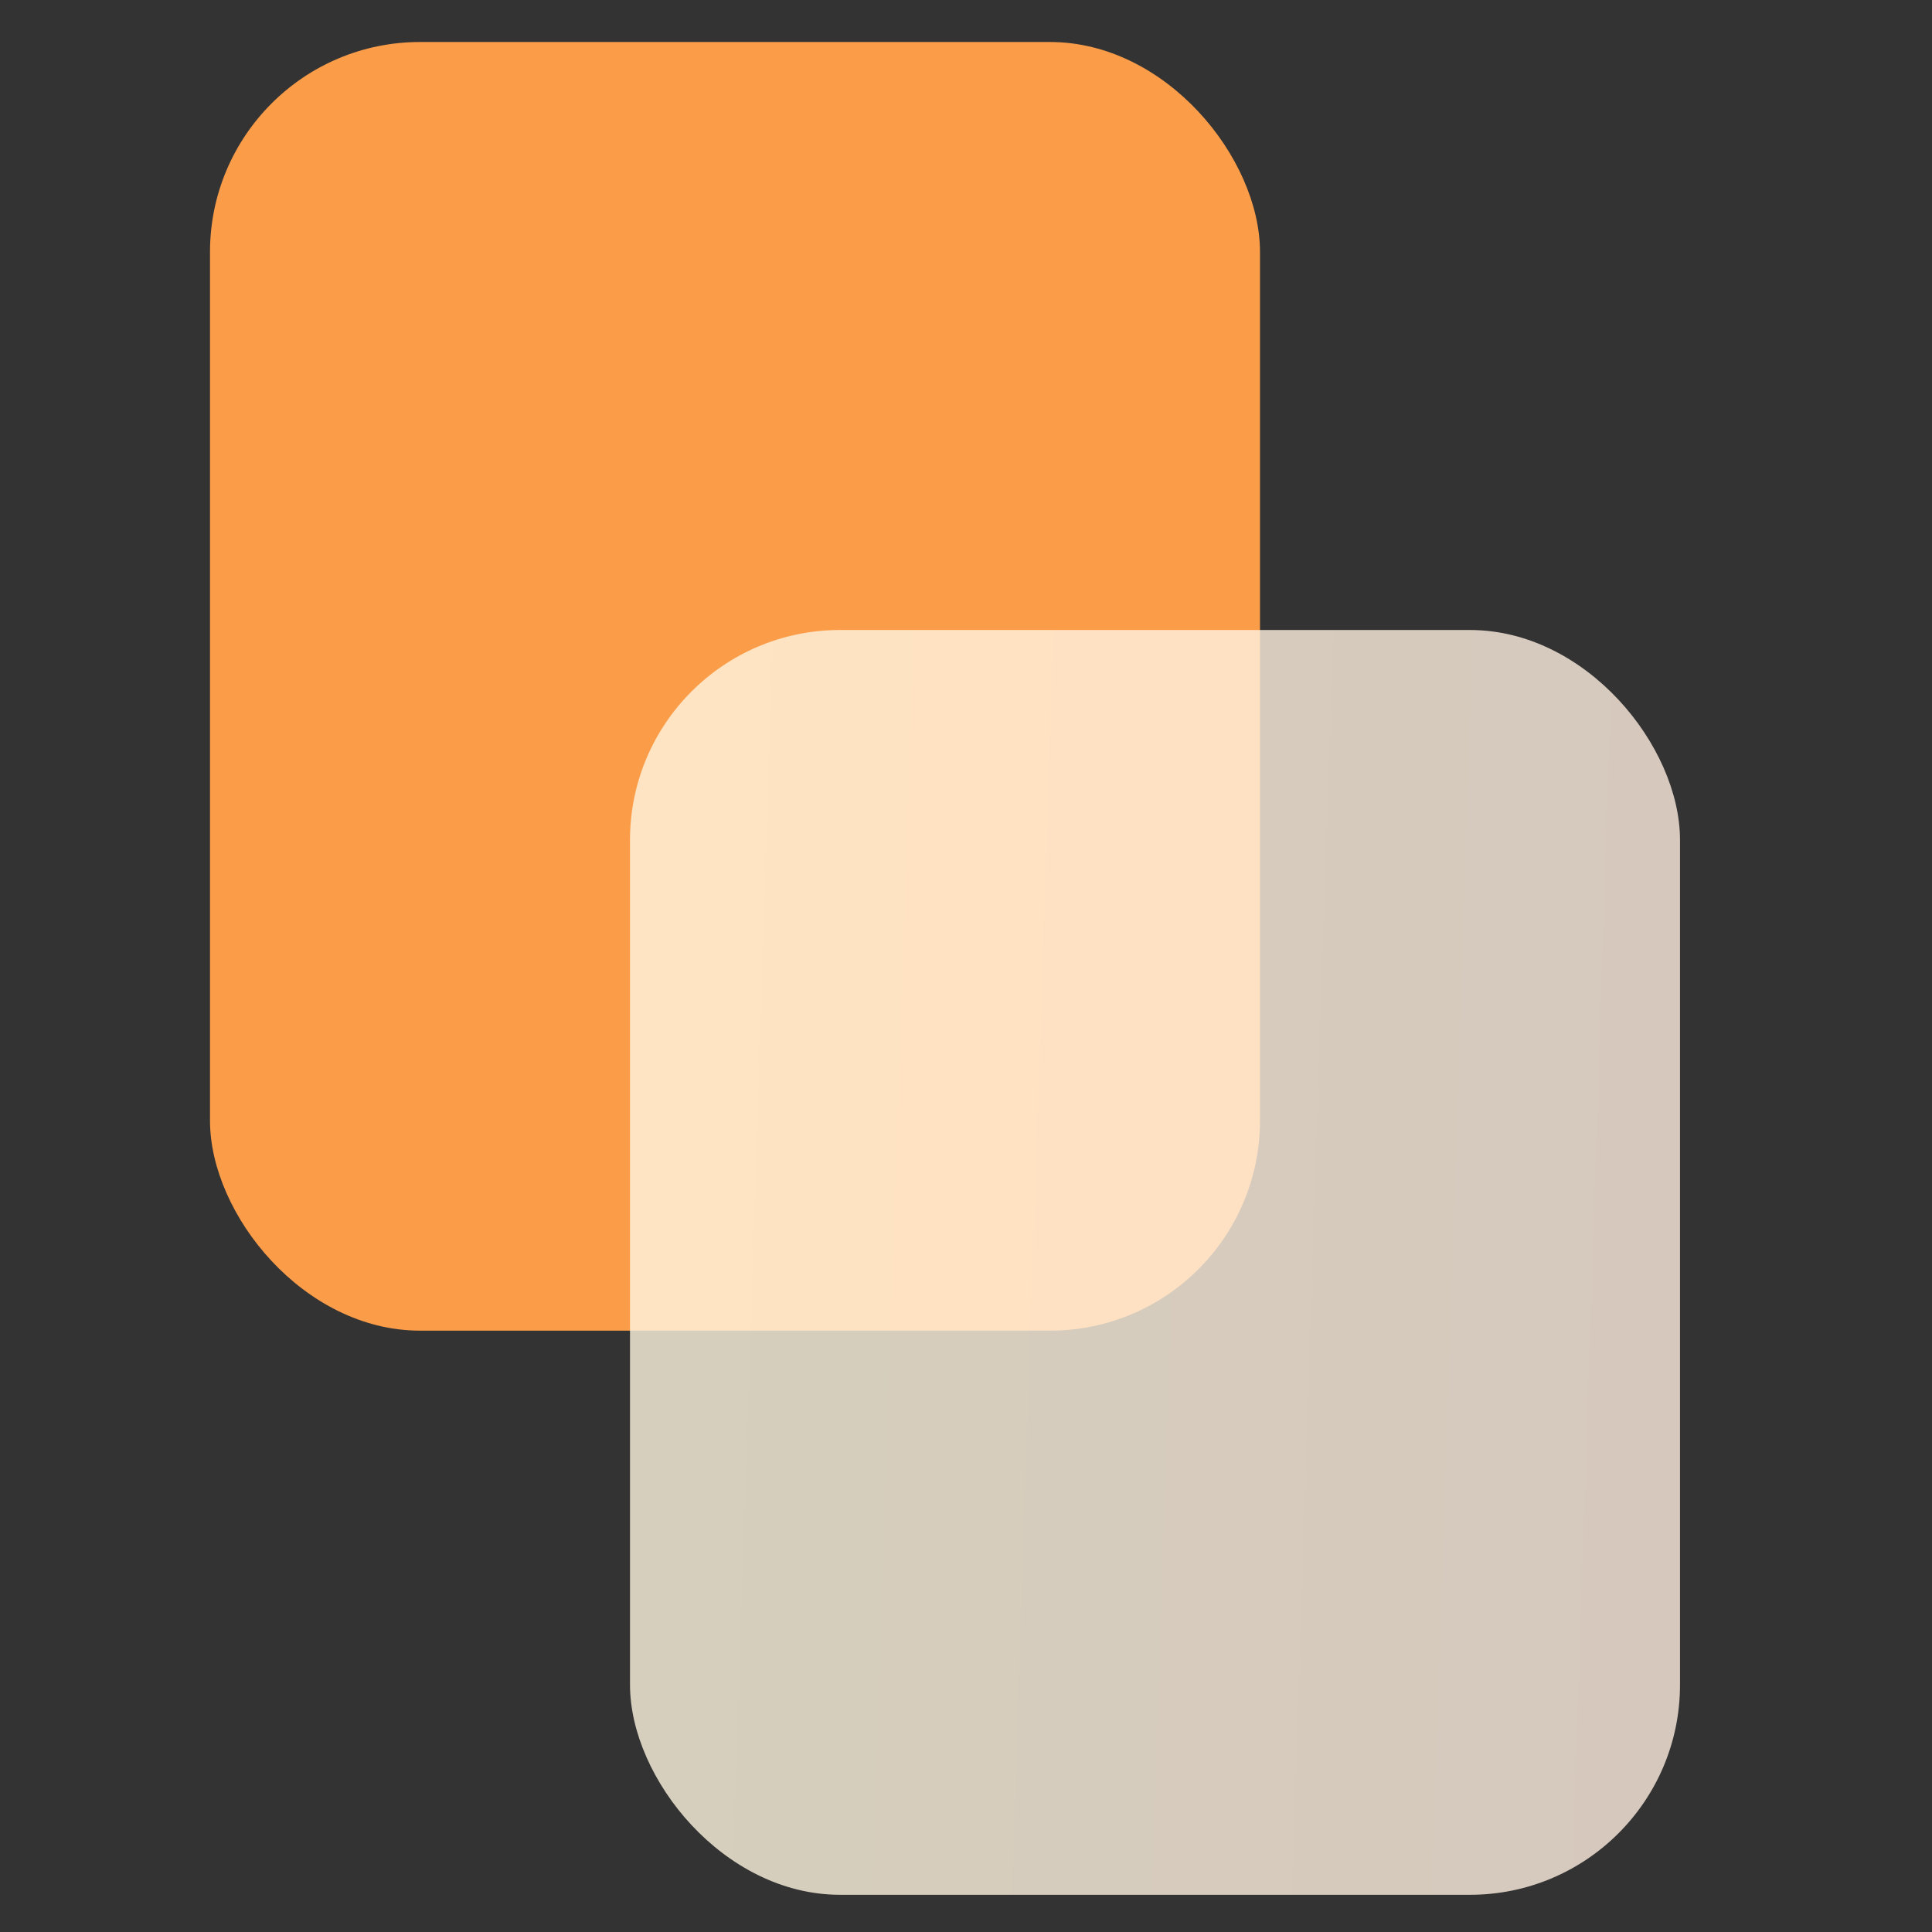 <svg width="46" height="46" viewBox="0 0 46 46" fill="none" xmlns="http://www.w3.org/2000/svg">
<rect x="0" y="0" width="46" height="46" fill="#333333" stroke="none"/>
<rect x="5" y="1" width="25" height="30.682" rx="5" fill="#FB9C49"/>
<rect x="15" y="15" width="25" height="30.114" rx="5" fill="url(#paint0_linear_103_60)" fill-opacity="0.8"/>
<defs>
<linearGradient id="paint0_linear_103_60" x1="7.35" y1="-3.236" x2="47.285" y2="-1.929" gradientUnits="userSpaceOnUse">
<stop stop-color="#FFFAE0"/>
<stop offset="1" stop-color="#FFEBDF"/>
</linearGradient>
</defs>
</svg>
